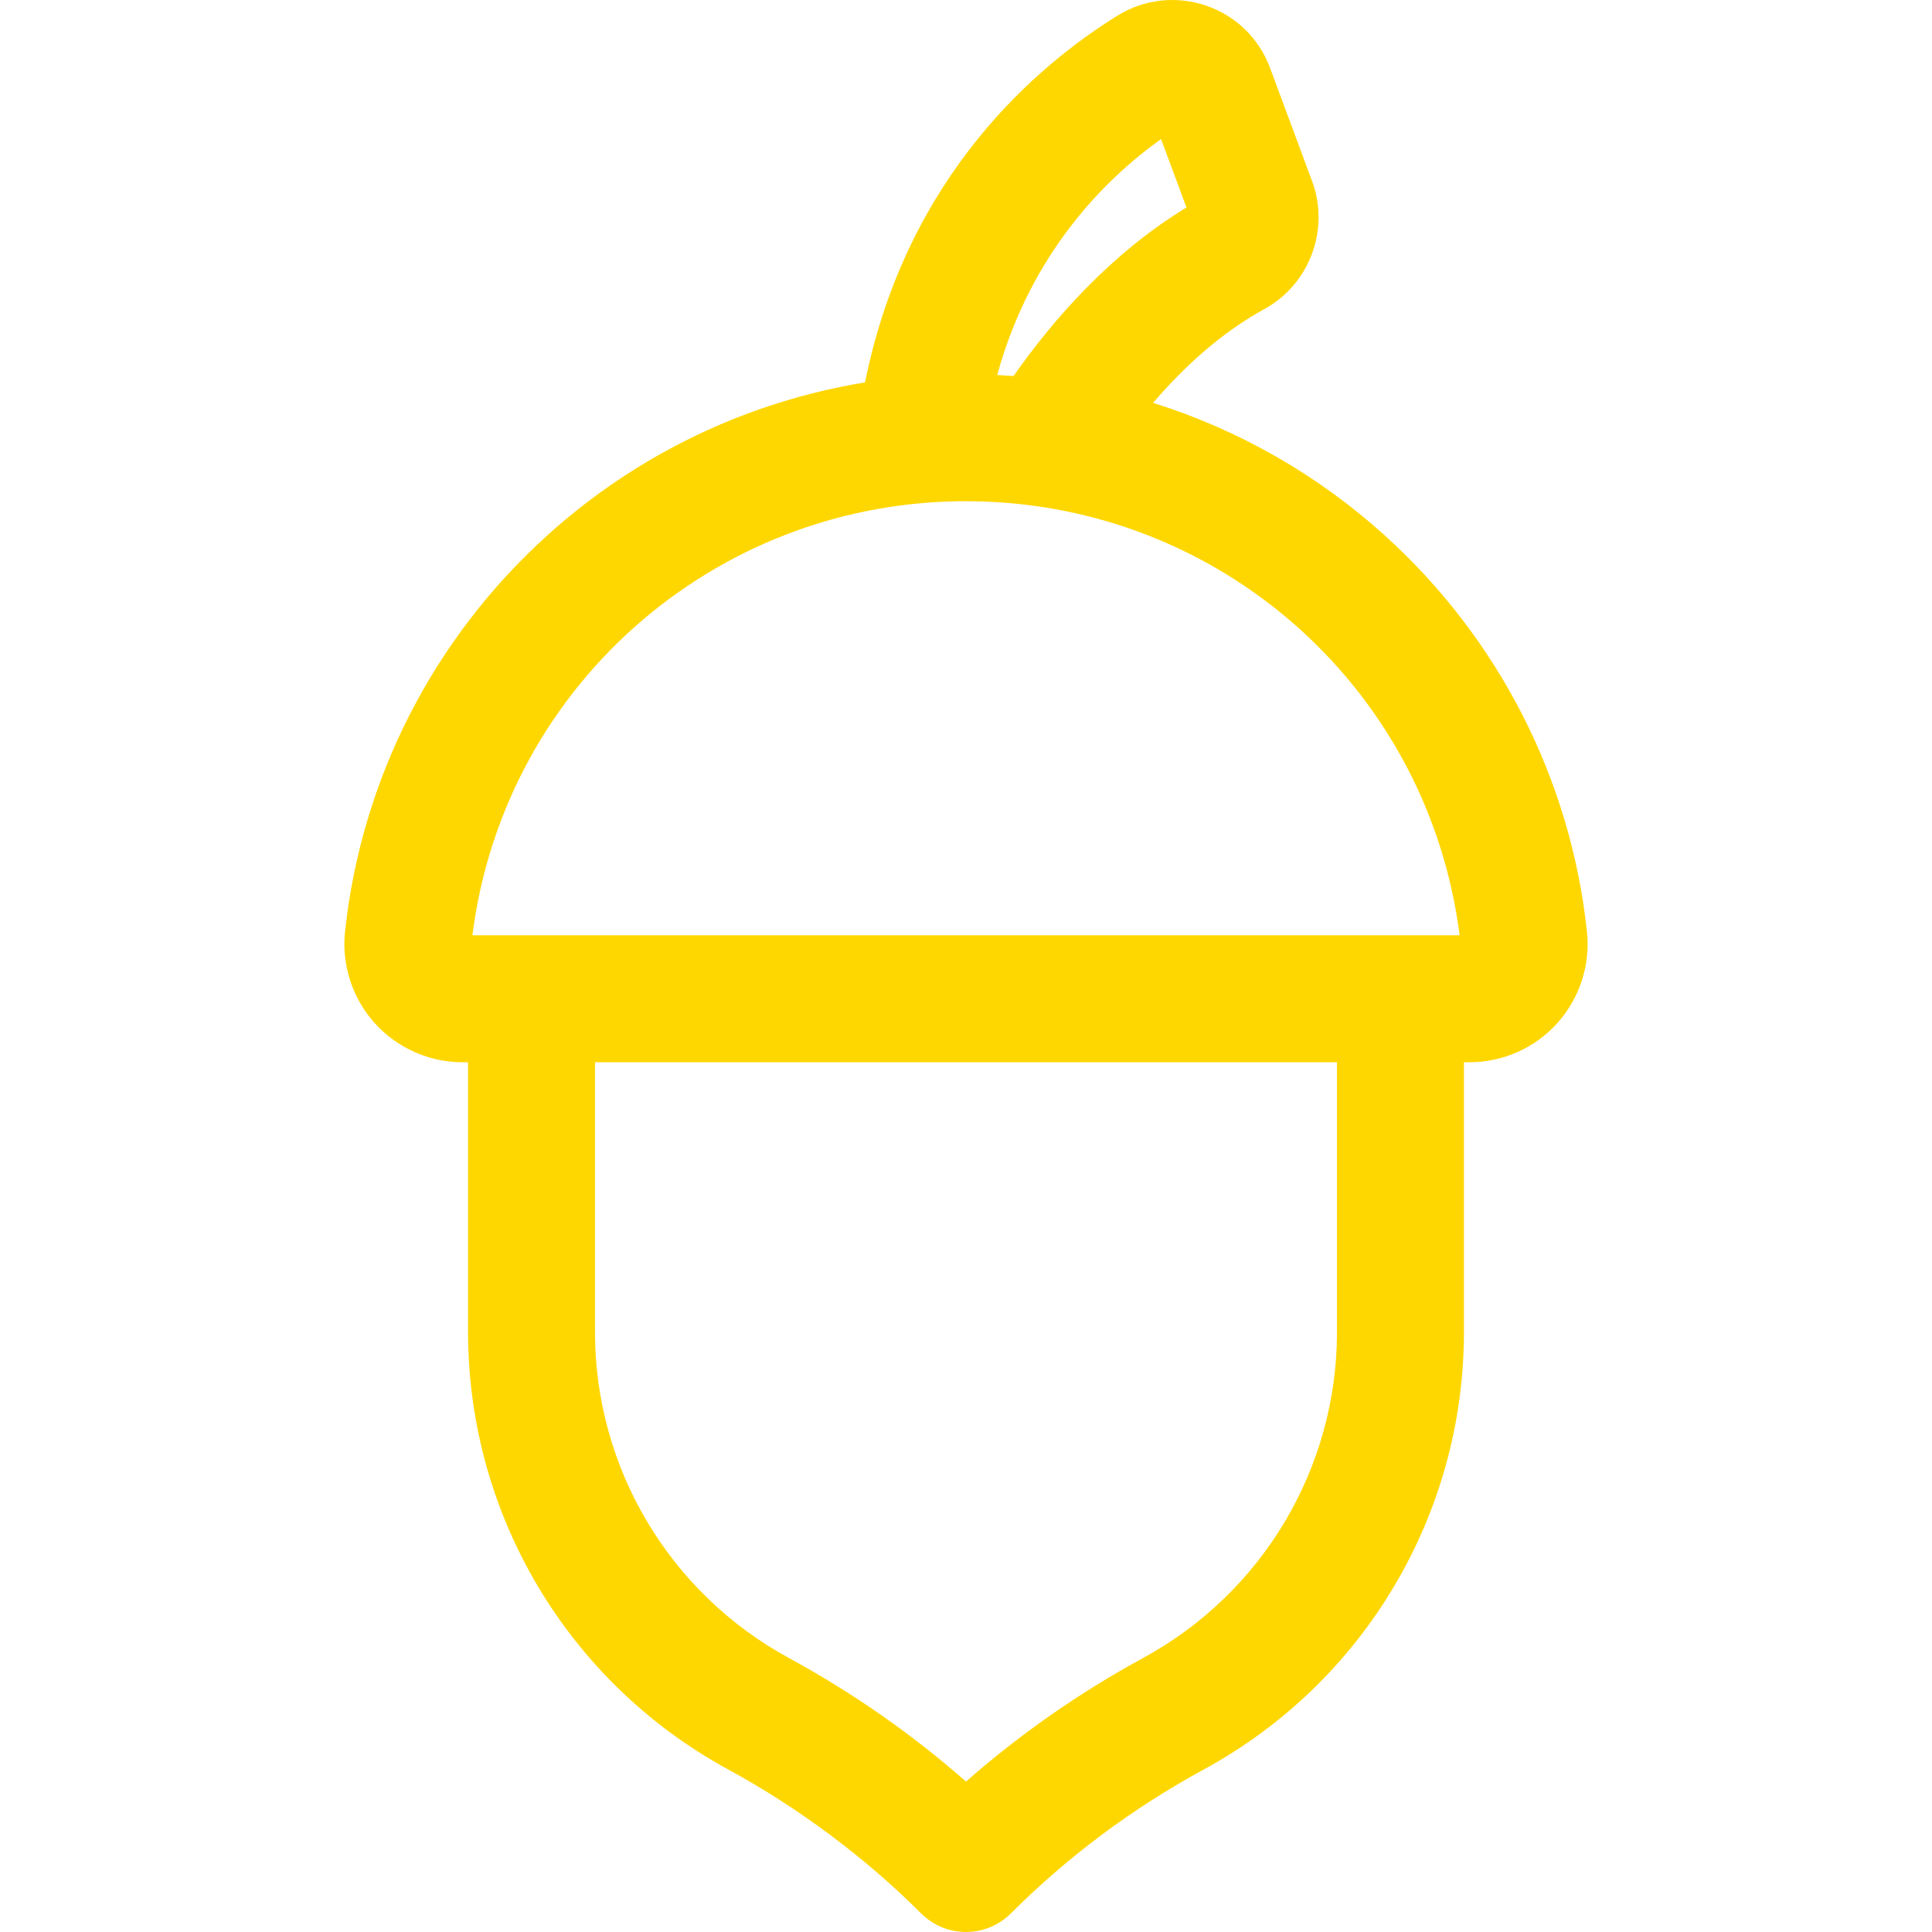 <?xml version="1.0" encoding="iso-8859-1"?>
<!-- Uploaded to: SVG Repo, www.svgrepo.com, Generator: SVG Repo Mixer Tools -->
<svg fill="#000000" height="800px" width="800px" version="1.1" id="Layer_1" xmlns="http://www.w3.org/2000/svg" xmlns:xlink="http://www.w3.org/1999/xlink" 
	 viewBox="0 0 512.001 512.001" xml:space="preserve">
<g>
	<g>
		<path fill="gold" d="M420.557,246.851c-4.328-40.361-23.364-77.64-53.598-104.973c-17.869-16.153-38.818-28.043-61.377-35.117
			c8.002-9.346,17.881-18.503,29.519-24.876c11.936-6.535,17.366-21.076,12.635-33.823l-11.15-30.048
			c-6.106-16.461-25.702-22.995-40.439-13.875c-20.874,12.918-55.856,42.17-66.895,97.203
			c-31.218,5.092-60.439,19.046-84.211,40.537c-30.234,27.333-49.27,64.613-53.598,104.974c-0.945,8.812,1.91,17.65,7.83,24.248
			c5.935,6.613,14.423,10.406,23.289,10.406h1.479v71.498c0,48.366,26.422,92.79,68.955,115.935
			c18.604,10.125,36.265,23.299,51.076,38.102c3.154,3.173,7.449,4.96,11.929,4.96c4.474,0,8.762-1.784,11.917-4.95
			c15.024-15.02,32.213-27.843,51.085-38.113c42.534-23.146,68.956-67.569,68.956-115.935v-71.498h1.479
			c8.875,0,17.365-3.788,23.293-10.394C418.651,264.517,421.503,255.674,420.557,246.851z M307.693,36.849l6.733,18.141
			c-19.979,12.146-35.255,29.588-45.834,44.662c-0.181-0.013-3.916-0.25-4.323-0.27C273.218,66.938,292.888,47.444,307.693,36.849z
			 M302.923,439.39c-16.893,9.193-32.621,20.173-46.923,32.746c-14.302-12.571-30.029-23.552-46.924-32.746
			c-31.702-17.251-51.395-50.353-51.395-86.387v-71.498h196.636v71.499h0.001C354.319,389.037,334.625,422.139,302.923,439.39z
			 M125.192,247.865c8.56-67.516,66.883-117.118,134.996-114.975c0.312,0.01,0.623,0.02,0.935,0.033
			c64.841,2.496,117.611,51.257,125.686,114.942C377.728,247.865,134.251,247.865,125.192,247.865z"/>
	</g>
</g>
</svg>